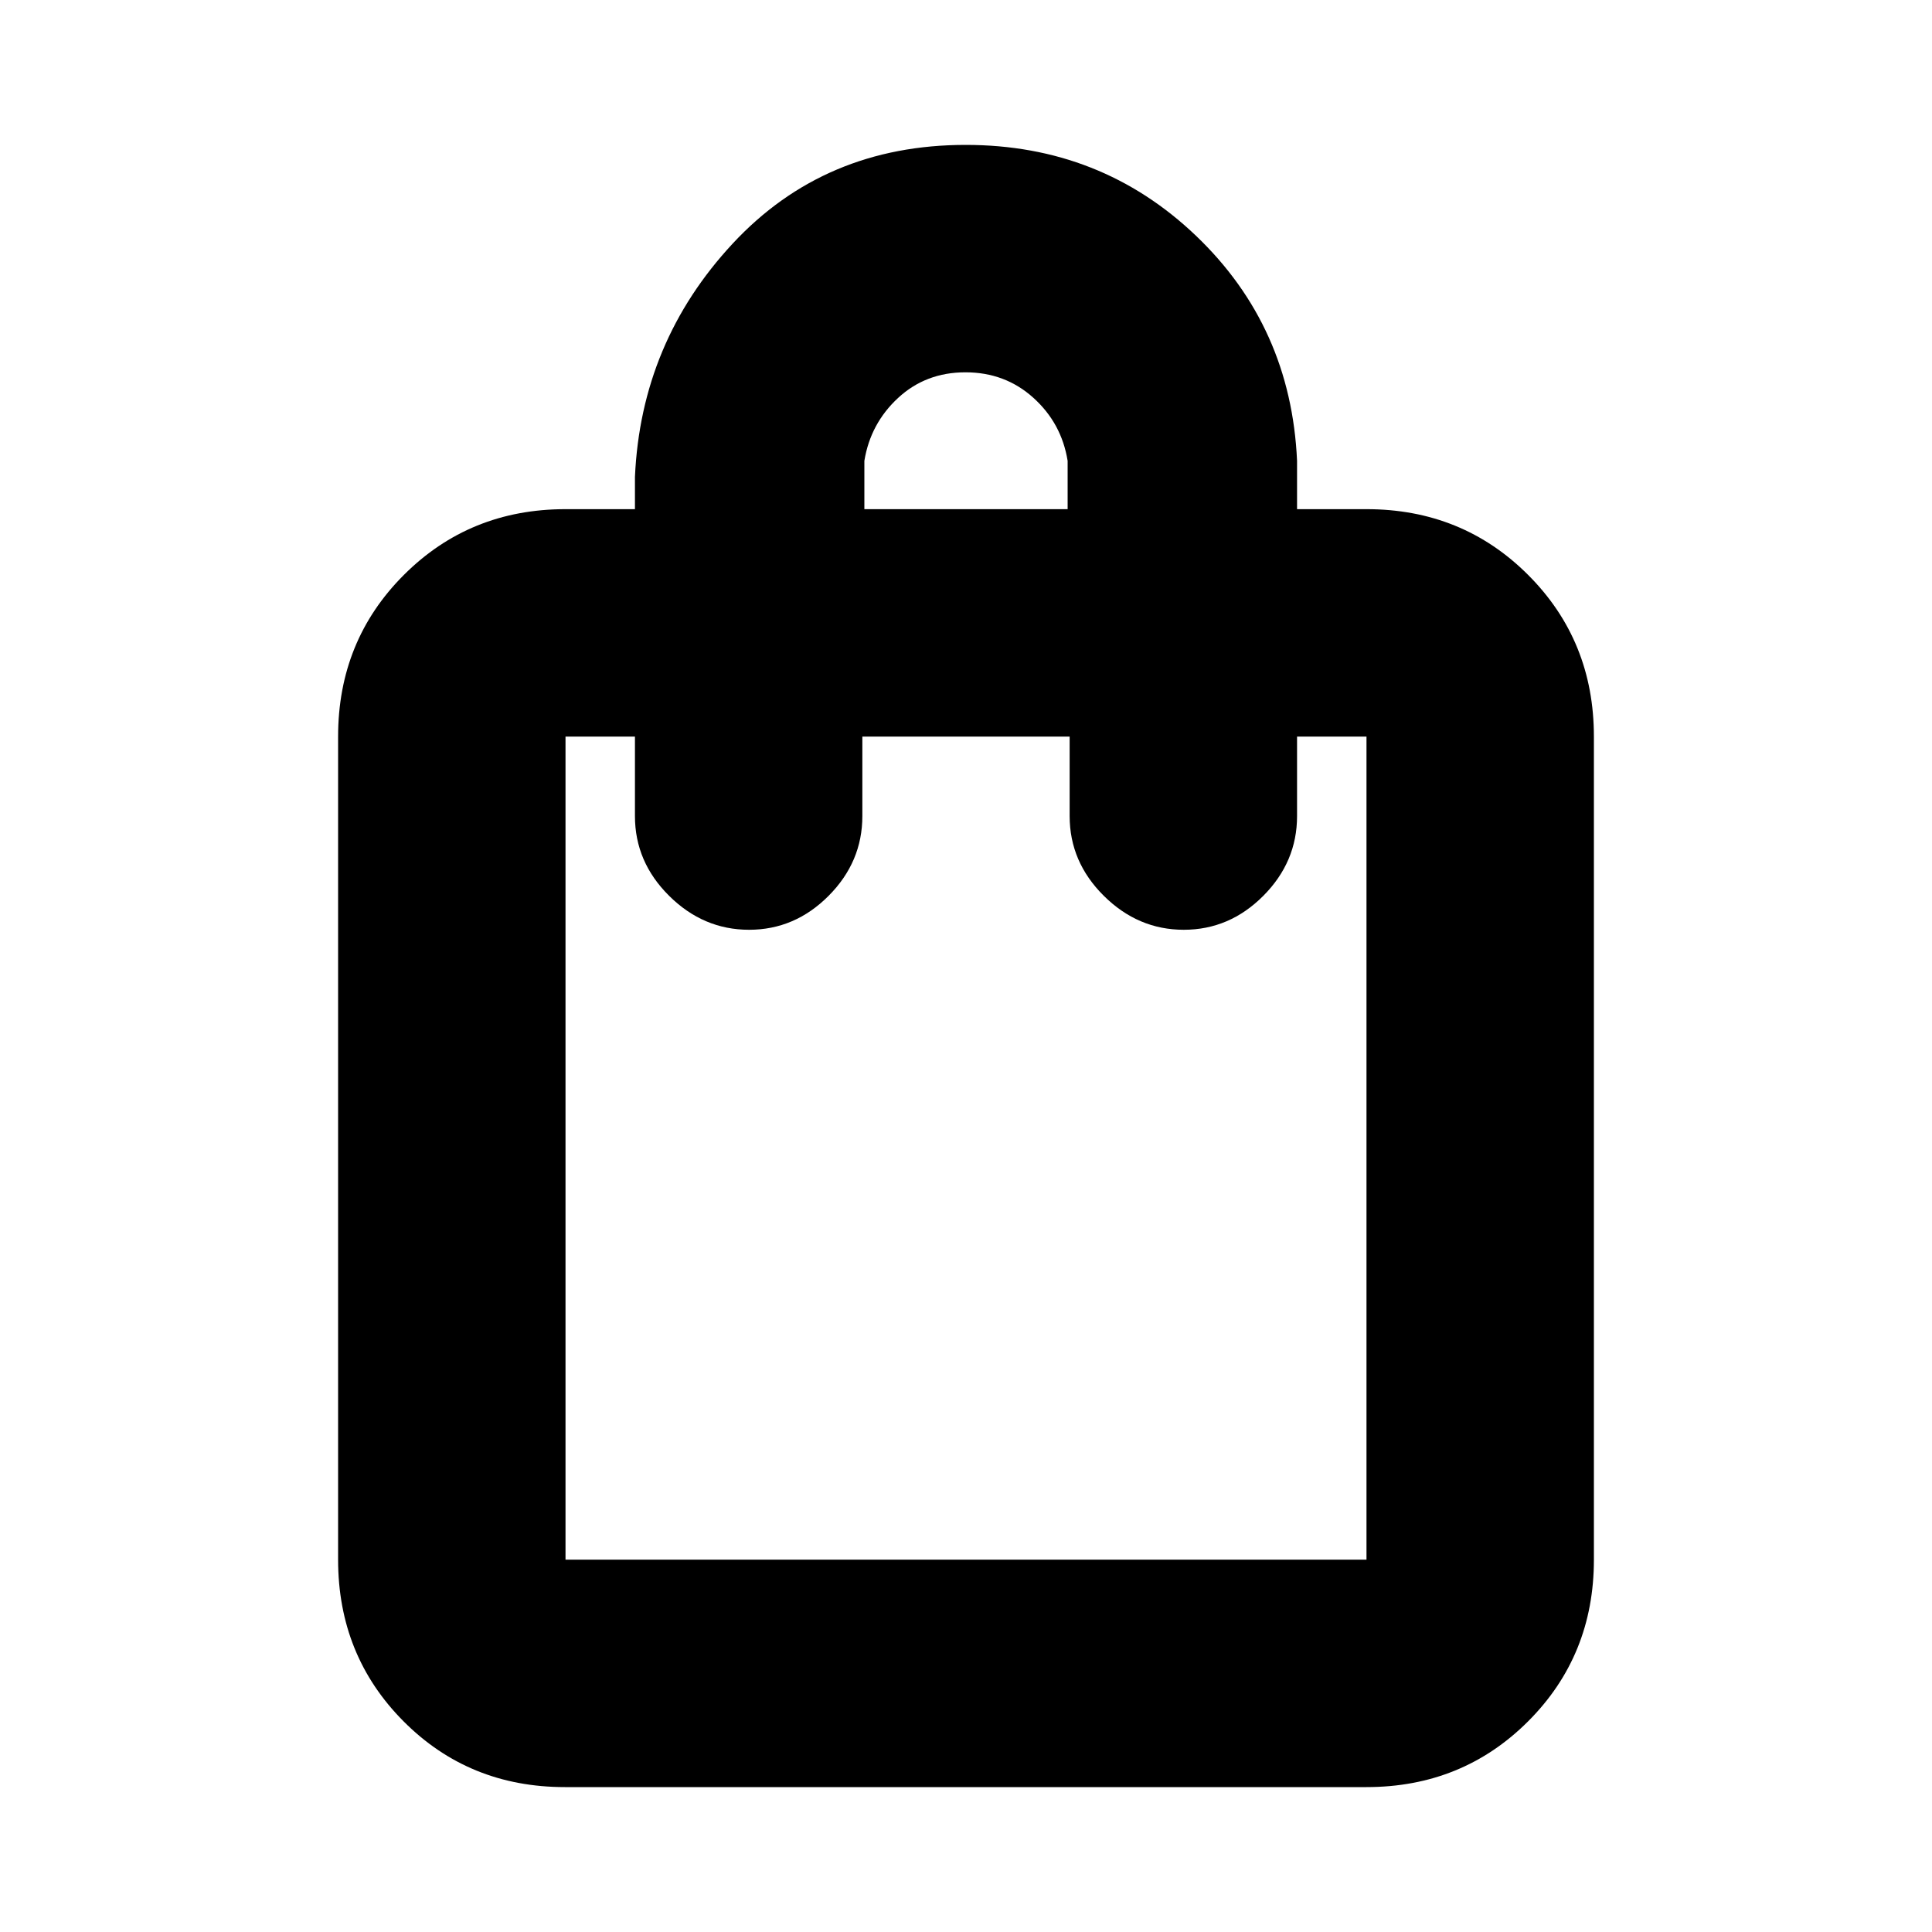 <svg xmlns="http://www.w3.org/2000/svg" height="20" viewBox="0 -960 960 960" width="20"><path d="M280.72-72q-47.66 0-80.19-32.68T168-185v-409q0-47.64 32.68-80.32Q233.36-707 281-707h34.5v-16q3-67 48.6-116 45.59-49 115.75-49 67.15 0 114.4 45.12T644.5-731v24H679q47.64 0 80.32 32.68Q792-641.64 792-594v409q0 47.64-32.69 80.32Q726.61-72 678.96-72H280.72Zm.28-113h398v-409h-34.5v39.5q0 22.8-16.79 39.65Q610.92-498 588.21-498t-39.71-16.85q-17-16.85-17-39.65V-594h-103v39.5q0 22.8-16.79 39.65Q394.92-498 372.21-498t-39.71-16.85q-17-16.85-17-39.65V-594H281v409Zm148.5-522h101v-24q-3-18.7-17.04-31.35Q499.42-775 479.71-775t-33.46 12.74Q432.5-749.53 429.5-731v24ZM281-185v-409 409Z"/></svg>